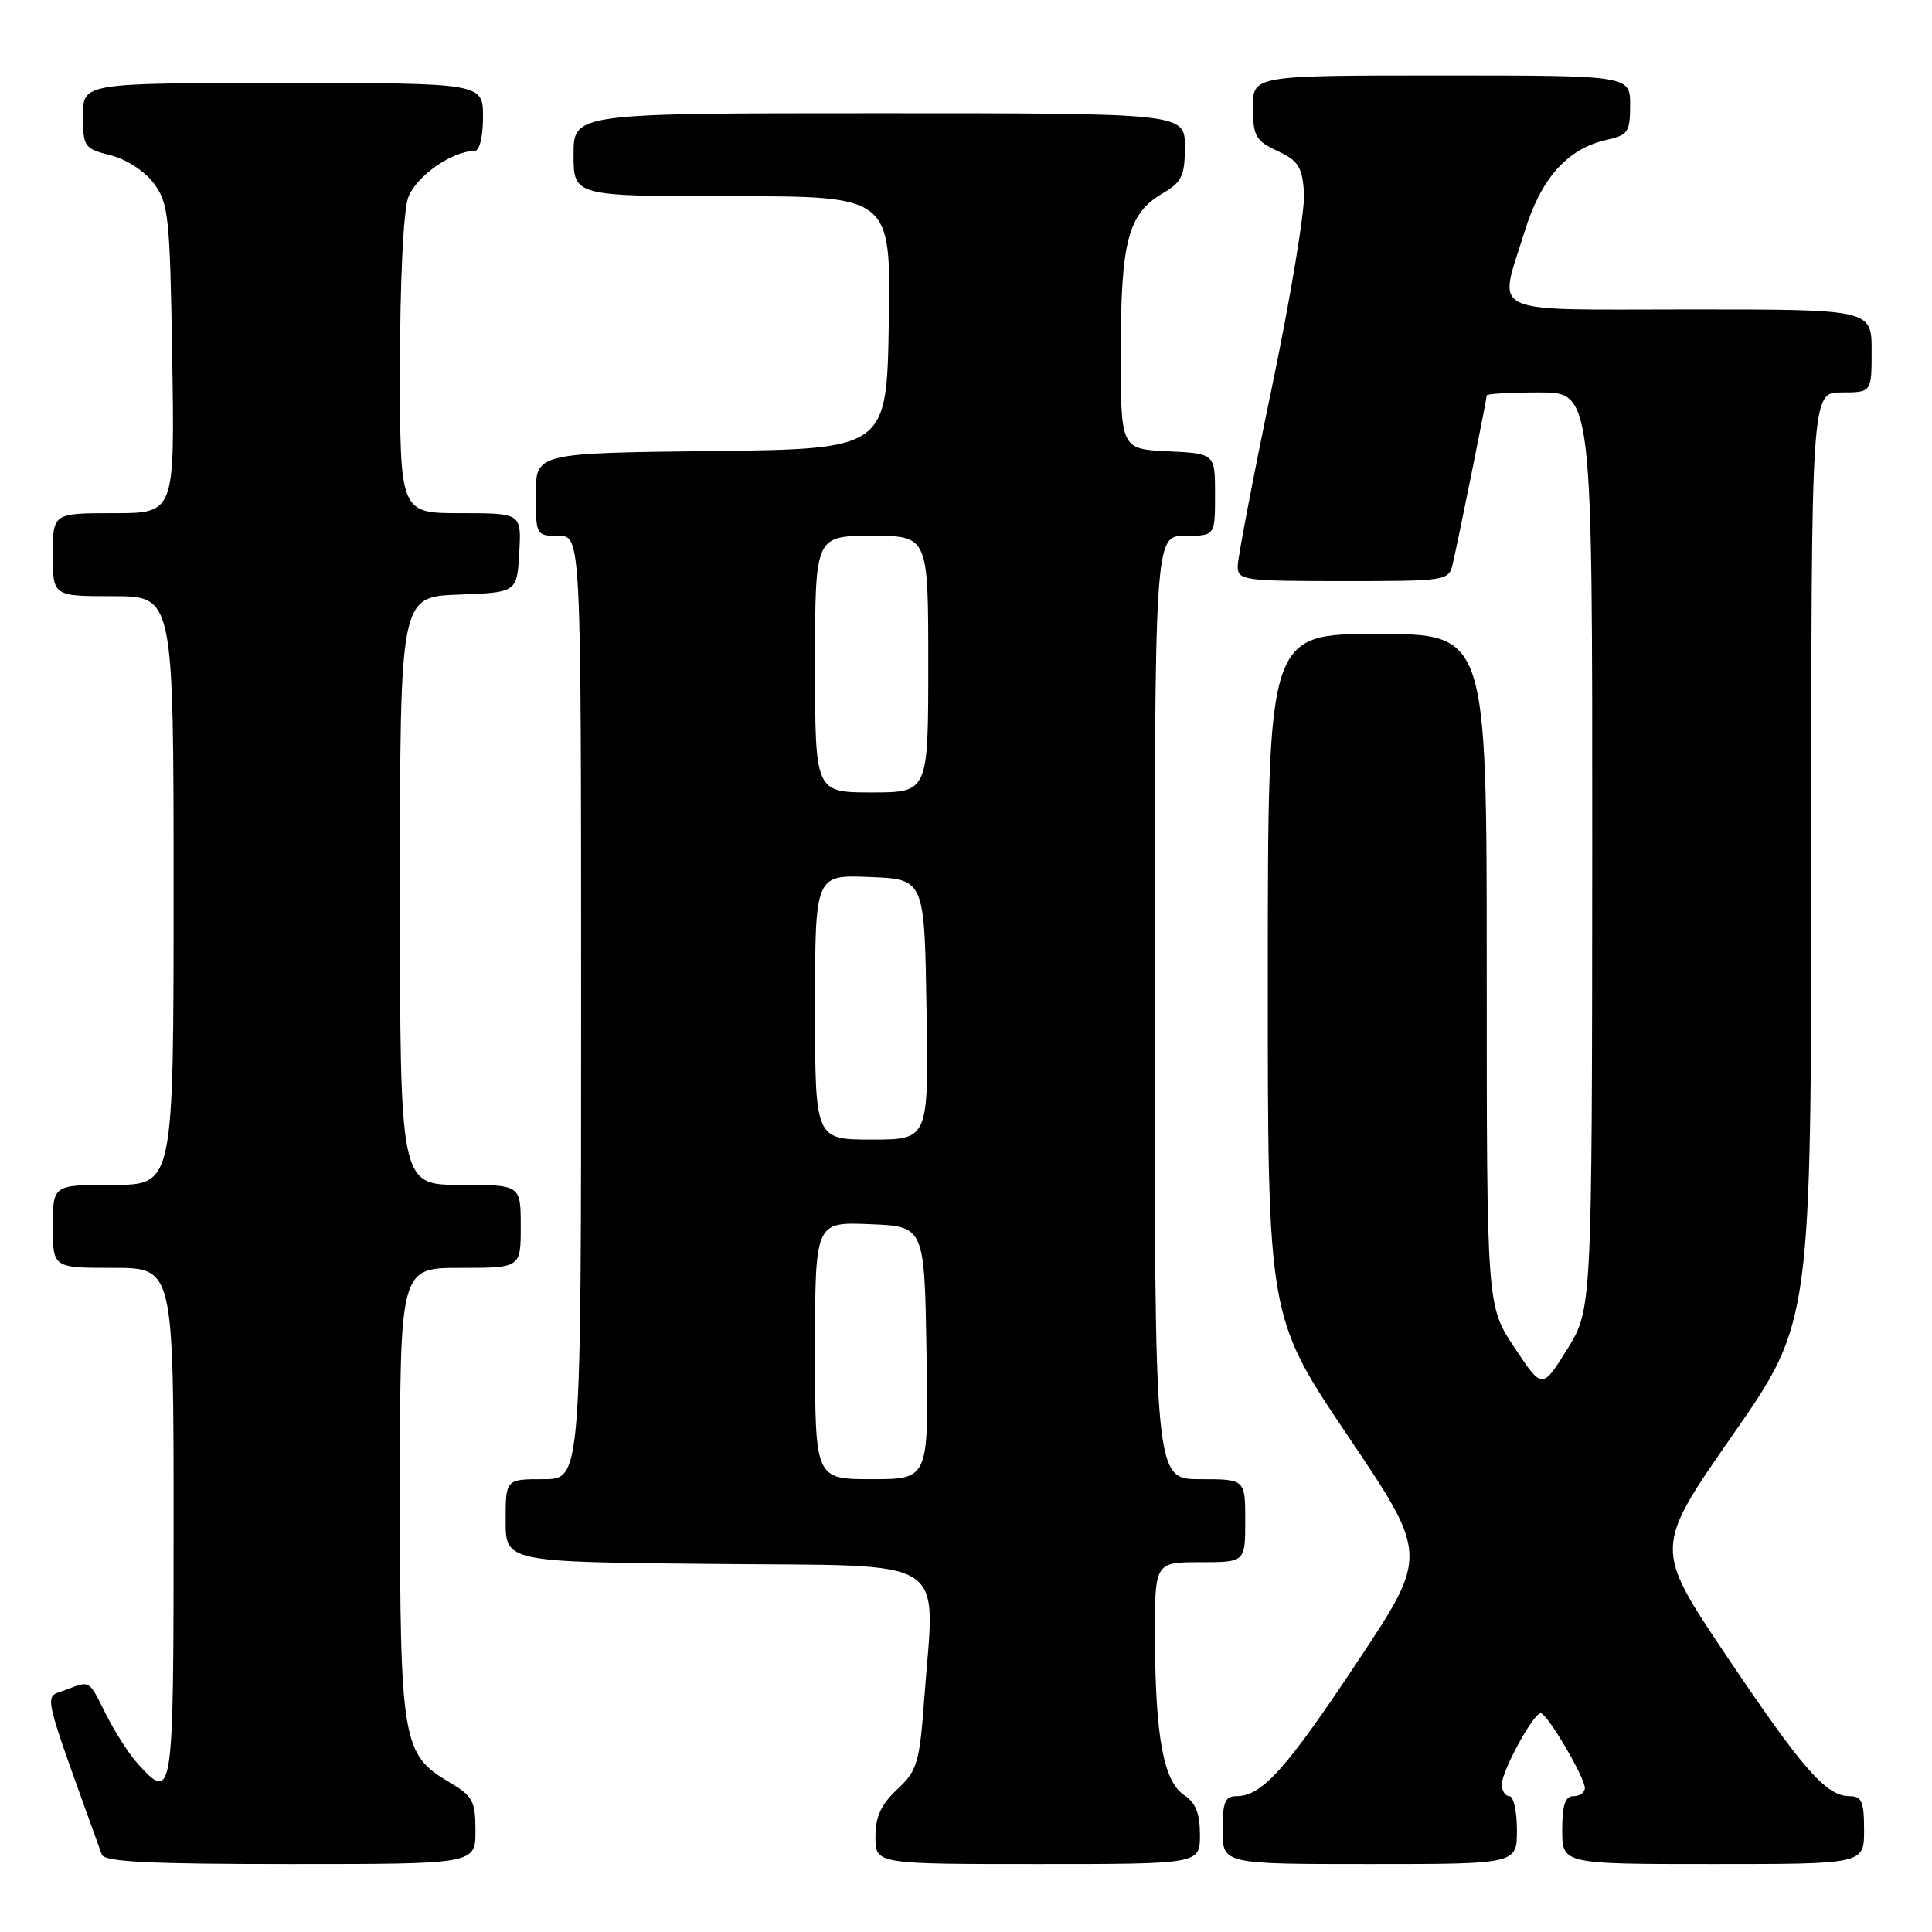 <?xml version="1.0" encoding="UTF-8" standalone="no"?>
<!DOCTYPE svg PUBLIC "-//W3C//DTD SVG 1.1//EN" "http://www.w3.org/Graphics/SVG/1.1/DTD/svg11.dtd" >
<svg xmlns="http://www.w3.org/2000/svg" xmlns:xlink="http://www.w3.org/1999/xlink" version="1.1" viewBox="0 0 256 256">
 <g >
 <path fill="currentColor"
d=" M 63.00 242.60 C 63.00 238.62 62.66 238.00 59.45 236.10 C 53.31 232.48 53.00 230.64 53.00 197.53 C 53.00 168.00 53.00 168.00 61.00 168.00 C 69.00 168.00 69.00 168.00 69.00 162.50 C 69.00 157.00 69.00 157.00 61.00 157.00 C 53.00 157.00 53.00 157.00 53.00 118.04 C 53.00 79.08 53.00 79.08 60.75 78.79 C 68.50 78.50 68.50 78.50 68.80 73.25 C 69.10 68.00 69.10 68.00 61.05 68.00 C 53.00 68.00 53.00 68.00 53.00 48.65 C 53.00 37.49 53.45 28.00 54.07 26.23 C 55.06 23.40 59.88 20.00 62.90 20.00 C 63.54 20.00 64.00 18.10 64.00 15.50 C 64.00 11.00 64.00 11.00 37.50 11.00 C 11.00 11.00 11.00 11.00 11.00 15.32 C 11.00 19.46 11.15 19.69 14.65 20.57 C 16.76 21.11 19.20 22.69 20.40 24.32 C 22.34 26.93 22.52 28.67 22.82 47.57 C 23.15 68.00 23.15 68.00 15.07 68.00 C 7.00 68.00 7.00 68.00 7.00 73.50 C 7.00 79.00 7.00 79.00 15.00 79.00 C 23.00 79.00 23.00 79.00 23.00 118.00 C 23.00 157.00 23.00 157.00 15.00 157.00 C 7.00 157.00 7.00 157.00 7.00 162.50 C 7.00 168.00 7.00 168.00 15.00 168.00 C 23.00 168.00 23.00 168.00 23.00 202.00 C 23.00 238.31 22.92 238.81 18.29 233.75 C 17.15 232.51 15.27 229.59 14.09 227.25 C 11.69 222.47 12.02 222.66 8.57 223.97 C 5.79 225.03 5.40 223.30 13.49 245.75 C 13.83 246.70 19.75 247.00 38.47 247.00 C 63.00 247.00 63.00 247.00 63.00 242.60 Z  M 159.00 243.12 C 159.00 240.30 158.43 238.87 156.91 237.86 C 154.19 236.05 153.10 230.22 153.04 217.25 C 153.00 207.00 153.00 207.00 159.00 207.00 C 165.00 207.00 165.00 207.00 165.00 201.50 C 165.00 196.00 165.00 196.00 159.00 196.00 C 153.00 196.00 153.00 196.00 153.00 133.50 C 153.00 71.00 153.00 71.00 157.00 71.00 C 161.00 71.00 161.00 71.00 161.00 65.55 C 161.00 60.10 161.00 60.10 154.75 59.80 C 148.50 59.50 148.50 59.50 148.51 46.50 C 148.52 31.94 149.48 28.33 154.04 25.63 C 156.61 24.12 157.00 23.31 157.00 19.44 C 157.00 15.00 157.00 15.00 116.50 15.00 C 76.00 15.00 76.00 15.00 76.00 20.50 C 76.00 26.00 76.00 26.00 97.02 26.00 C 118.05 26.00 118.05 26.00 117.77 42.75 C 117.50 59.50 117.50 59.50 94.25 59.77 C 71.00 60.04 71.00 60.04 71.00 65.52 C 71.00 70.94 71.03 71.00 74.00 71.00 C 77.00 71.00 77.00 71.00 77.00 133.50 C 77.00 196.00 77.00 196.00 72.00 196.00 C 67.00 196.00 67.00 196.00 67.00 201.48 C 67.00 206.97 67.00 206.97 94.75 207.23 C 126.45 207.54 123.88 205.90 122.48 224.95 C 121.84 233.65 121.55 234.61 118.89 237.10 C 116.74 239.11 116.00 240.72 116.00 243.40 C 116.00 247.00 116.00 247.00 137.50 247.00 C 159.00 247.00 159.00 247.00 159.00 243.12 Z  M 201.00 242.50 C 201.00 240.03 200.55 238.00 200.00 238.00 C 199.45 238.00 199.00 237.30 199.00 236.45 C 199.00 234.66 203.17 227.02 204.15 227.01 C 204.99 227.00 210.00 235.50 210.00 236.93 C 210.00 237.52 209.32 238.00 208.50 238.00 C 207.39 238.00 207.00 239.17 207.00 242.50 C 207.00 247.00 207.00 247.00 227.00 247.00 C 247.00 247.00 247.00 247.00 247.00 242.50 C 247.00 238.71 246.69 238.00 245.06 238.00 C 241.98 238.00 238.90 234.48 228.70 219.31 C 219.17 205.11 219.17 205.11 229.58 190.16 C 240.00 175.21 240.00 175.21 240.00 113.60 C 240.00 52.00 240.00 52.00 244.00 52.00 C 248.00 52.00 248.00 52.00 248.00 46.50 C 248.00 41.00 248.00 41.00 224.00 41.00 C 196.45 41.00 198.53 41.98 202.02 30.68 C 204.22 23.55 207.72 19.66 212.98 18.51 C 215.71 17.90 216.00 17.47 216.00 13.92 C 216.00 10.00 216.00 10.00 191.00 10.00 C 166.00 10.00 166.00 10.00 166.02 14.25 C 166.04 18.05 166.38 18.66 169.27 20.00 C 172.02 21.28 172.54 22.09 172.79 25.50 C 172.95 27.70 171.03 39.31 168.54 51.29 C 166.04 63.28 164.00 73.97 164.00 75.04 C 164.00 76.89 164.77 77.00 177.98 77.00 C 191.66 77.00 191.97 76.95 192.49 74.75 C 193.20 71.71 197.00 52.88 197.00 52.39 C 197.00 52.18 200.15 52.00 204.00 52.00 C 211.00 52.00 211.00 52.00 210.98 112.75 C 210.95 173.50 210.95 173.50 207.65 178.80 C 204.35 184.10 204.35 184.10 200.68 178.57 C 197.00 173.03 197.00 173.03 197.00 128.52 C 197.00 84.00 197.00 84.00 182.50 84.00 C 168.00 84.00 168.00 84.00 167.99 129.25 C 167.98 174.50 167.98 174.50 178.61 190.28 C 189.25 206.06 189.25 206.06 179.92 220.11 C 170.46 234.38 167.21 238.00 163.87 238.00 C 162.32 238.00 162.00 238.78 162.00 242.50 C 162.00 247.00 162.00 247.00 181.50 247.00 C 201.00 247.00 201.00 247.00 201.00 242.50 Z  M 108.00 178.96 C 108.00 161.91 108.00 161.91 115.25 162.21 C 122.50 162.50 122.50 162.50 122.77 179.25 C 123.05 196.00 123.05 196.00 115.52 196.00 C 108.00 196.00 108.00 196.00 108.00 178.96 Z  M 108.00 133.46 C 108.00 115.91 108.00 115.91 115.25 116.21 C 122.50 116.50 122.50 116.50 122.77 133.75 C 123.05 151.00 123.05 151.00 115.52 151.00 C 108.00 151.00 108.00 151.00 108.00 133.46 Z  M 108.00 88.00 C 108.00 71.00 108.00 71.00 115.50 71.00 C 123.00 71.00 123.00 71.00 123.00 88.00 C 123.00 105.00 123.00 105.00 115.50 105.00 C 108.00 105.00 108.00 105.00 108.00 88.00 Z "/>
</g>
</svg>